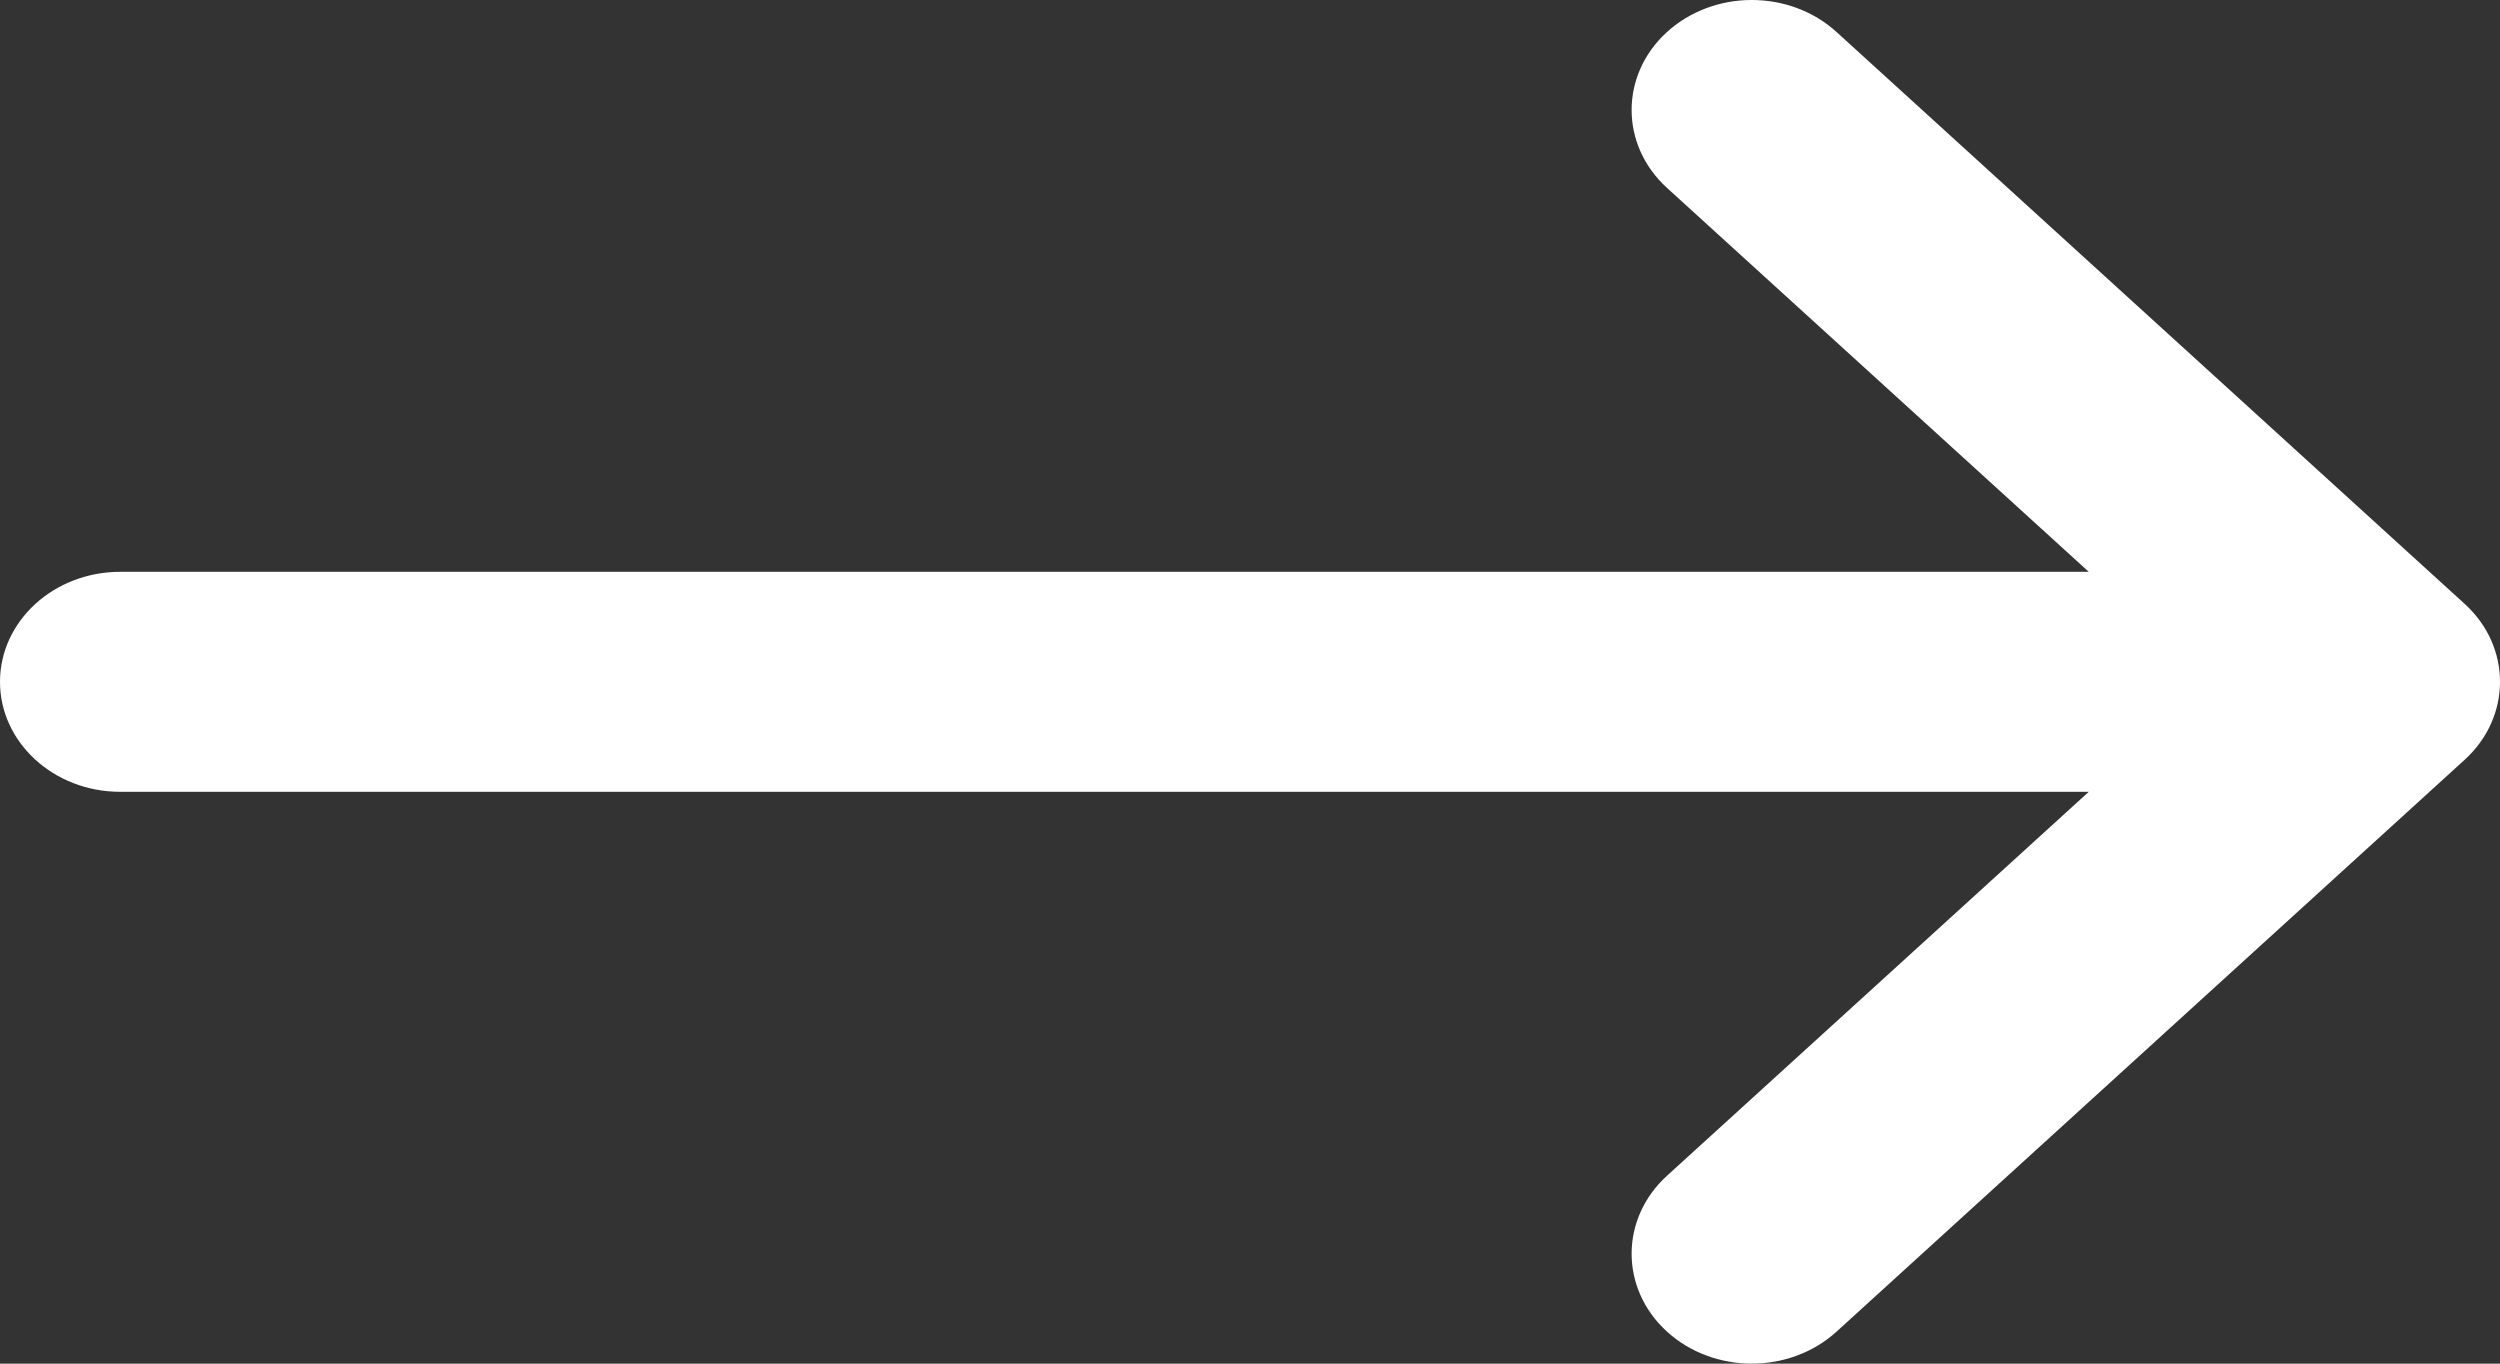 <svg width="22" height="12" viewBox="0 0 22 12" fill="none" xmlns="http://www.w3.org/2000/svg">
    <rect x="0" y="0" width="22" height="12" fill="#333333" stroke="none"/>
    <path d="M1.058 6.968L18.381 6.968L14.67 10.346C14.256 10.723 14.254 11.336 14.666 11.715C15.078 12.094 15.748 12.095 16.162 11.718L21.689 6.686L21.69 6.685C22.103 6.308 22.104 5.693 21.69 5.315L21.689 5.314L16.162 0.282C15.748 -0.095 15.079 -0.094 14.666 0.285C14.254 0.664 14.256 1.277 14.67 1.654L18.381 5.032L1.058 5.032C0.474 5.032 5.71263e-07 5.466 5.24537e-07 6C4.77811e-07 6.534 0.474 6.968 1.058 6.968Z" fill="white"/>
</svg>
